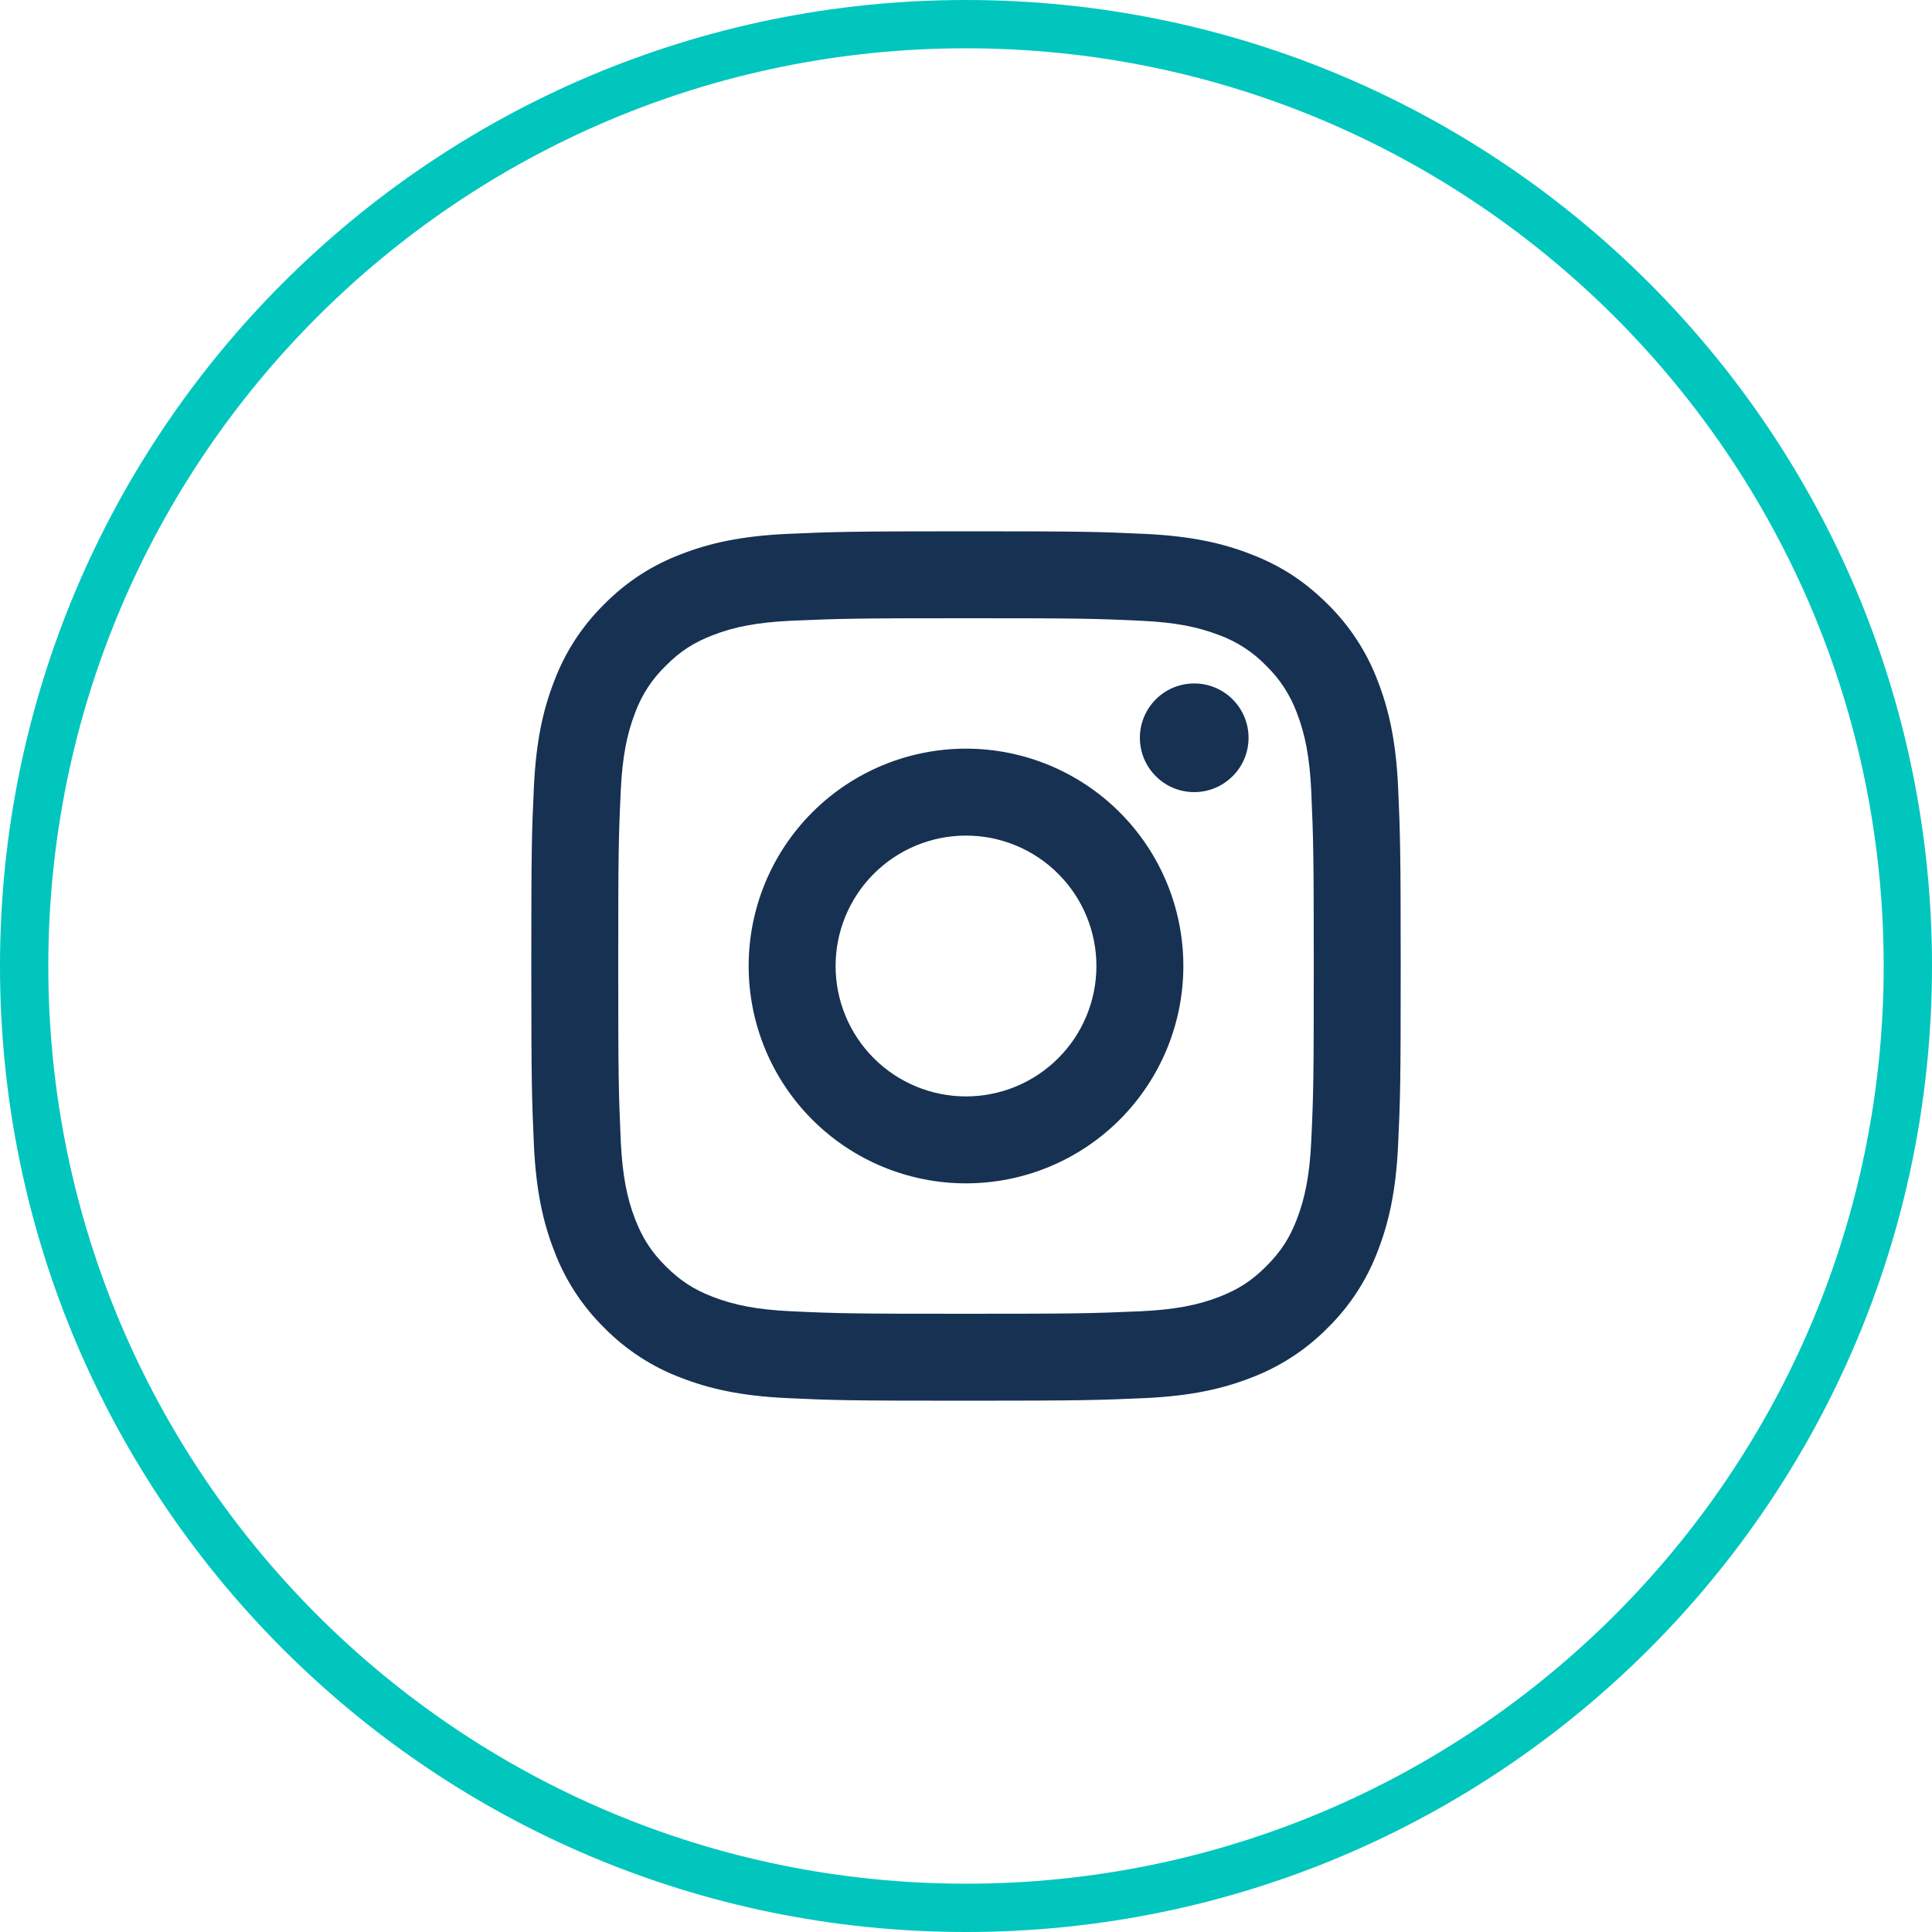 <svg width="40" height="40" viewBox="0 0 40 40" fill="none" xmlns="http://www.w3.org/2000/svg">
<path d="M20 0.5C30.77 0.5 39.5 9.23 39.5 20C39.5 30.77 30.77 39.5 20 39.5C9.23 39.5 0.5 30.77 0.5 20C0.5 9.23 9.23 0.5 20 0.5Z" stroke="#00C6BD"/>
<path d="M20 17.3C19.284 17.3 18.597 17.584 18.091 18.091C17.584 18.597 17.3 19.284 17.3 20C17.3 20.716 17.584 21.403 18.091 21.909C18.597 22.416 19.284 22.7 20 22.7C20.716 22.7 21.403 22.416 21.909 21.909C22.416 21.403 22.7 20.716 22.7 20C22.7 19.284 22.416 18.597 21.909 18.091C21.403 17.584 20.716 17.3 20 17.3ZM20 15.5C21.194 15.5 22.338 15.974 23.182 16.818C24.026 17.662 24.5 18.806 24.5 20C24.5 21.194 24.026 22.338 23.182 23.182C22.338 24.026 21.194 24.5 20 24.5C18.806 24.5 17.662 24.026 16.818 23.182C15.974 22.338 15.5 21.194 15.5 20C15.5 18.806 15.974 17.662 16.818 16.818C17.662 15.974 18.806 15.5 20 15.5ZM25.85 15.275C25.85 15.573 25.732 15.86 25.52 16.07C25.309 16.282 25.023 16.4 24.725 16.4C24.427 16.4 24.14 16.282 23.93 16.07C23.718 15.86 23.6 15.573 23.6 15.275C23.6 14.977 23.718 14.691 23.93 14.479C24.14 14.268 24.427 14.15 24.725 14.15C25.023 14.15 25.309 14.268 25.52 14.479C25.732 14.691 25.85 14.977 25.85 15.275ZM20 12.8C17.773 12.8 17.41 12.806 16.374 12.852C15.668 12.886 15.195 12.98 14.756 13.151C14.365 13.302 14.083 13.483 13.784 13.784C13.502 14.056 13.285 14.388 13.15 14.756C12.979 15.197 12.885 15.669 12.852 16.374C12.805 17.367 12.8 17.715 12.8 20C12.8 22.227 12.806 22.59 12.852 23.626C12.886 24.331 12.98 24.805 13.15 25.243C13.303 25.635 13.483 25.917 13.782 26.215C14.085 26.518 14.367 26.699 14.754 26.848C15.198 27.02 15.672 27.115 16.374 27.148C17.367 27.195 17.715 27.2 20 27.2C22.227 27.2 22.59 27.194 23.626 27.148C24.33 27.114 24.804 27.02 25.243 26.85C25.633 26.698 25.917 26.517 26.215 26.218C26.519 25.915 26.7 25.633 26.849 25.246C27.02 24.802 27.115 24.328 27.148 23.626C27.195 22.633 27.2 22.285 27.2 20C27.2 17.773 27.194 17.41 27.148 16.374C27.114 15.67 27.02 15.195 26.849 14.756C26.713 14.389 26.497 14.056 26.216 13.784C25.944 13.502 25.612 13.285 25.244 13.15C24.803 12.979 24.33 12.885 23.626 12.852C22.633 12.805 22.285 12.8 20 12.8ZM20 11C22.445 11 22.75 11.009 23.71 11.054C24.668 11.099 25.321 11.249 25.895 11.473C26.489 11.701 26.989 12.011 27.49 12.51C27.947 12.96 28.302 13.504 28.527 14.105C28.75 14.678 28.901 15.332 28.946 16.29C28.988 17.25 29 17.555 29 20C29 22.445 28.991 22.75 28.946 23.71C28.901 24.668 28.75 25.321 28.527 25.895C28.302 26.496 27.948 27.04 27.49 27.49C27.04 27.947 26.496 28.301 25.895 28.527C25.322 28.75 24.668 28.901 23.71 28.946C22.75 28.988 22.445 29 20 29C17.555 29 17.25 28.991 16.29 28.946C15.332 28.901 14.679 28.75 14.105 28.527C13.504 28.302 12.96 27.948 12.51 27.49C12.053 27.04 11.698 26.496 11.473 25.895C11.249 25.322 11.099 24.668 11.054 23.71C11.012 22.75 11 22.445 11 20C11 17.555 11.009 17.25 11.054 16.29C11.099 15.331 11.249 14.679 11.473 14.105C11.698 13.504 12.052 12.96 12.51 12.51C12.96 12.052 13.504 11.698 14.105 11.473C14.679 11.249 15.331 11.099 16.29 11.054C17.25 11.012 17.555 11 20 11Z" fill="#163152"/>
</svg>
